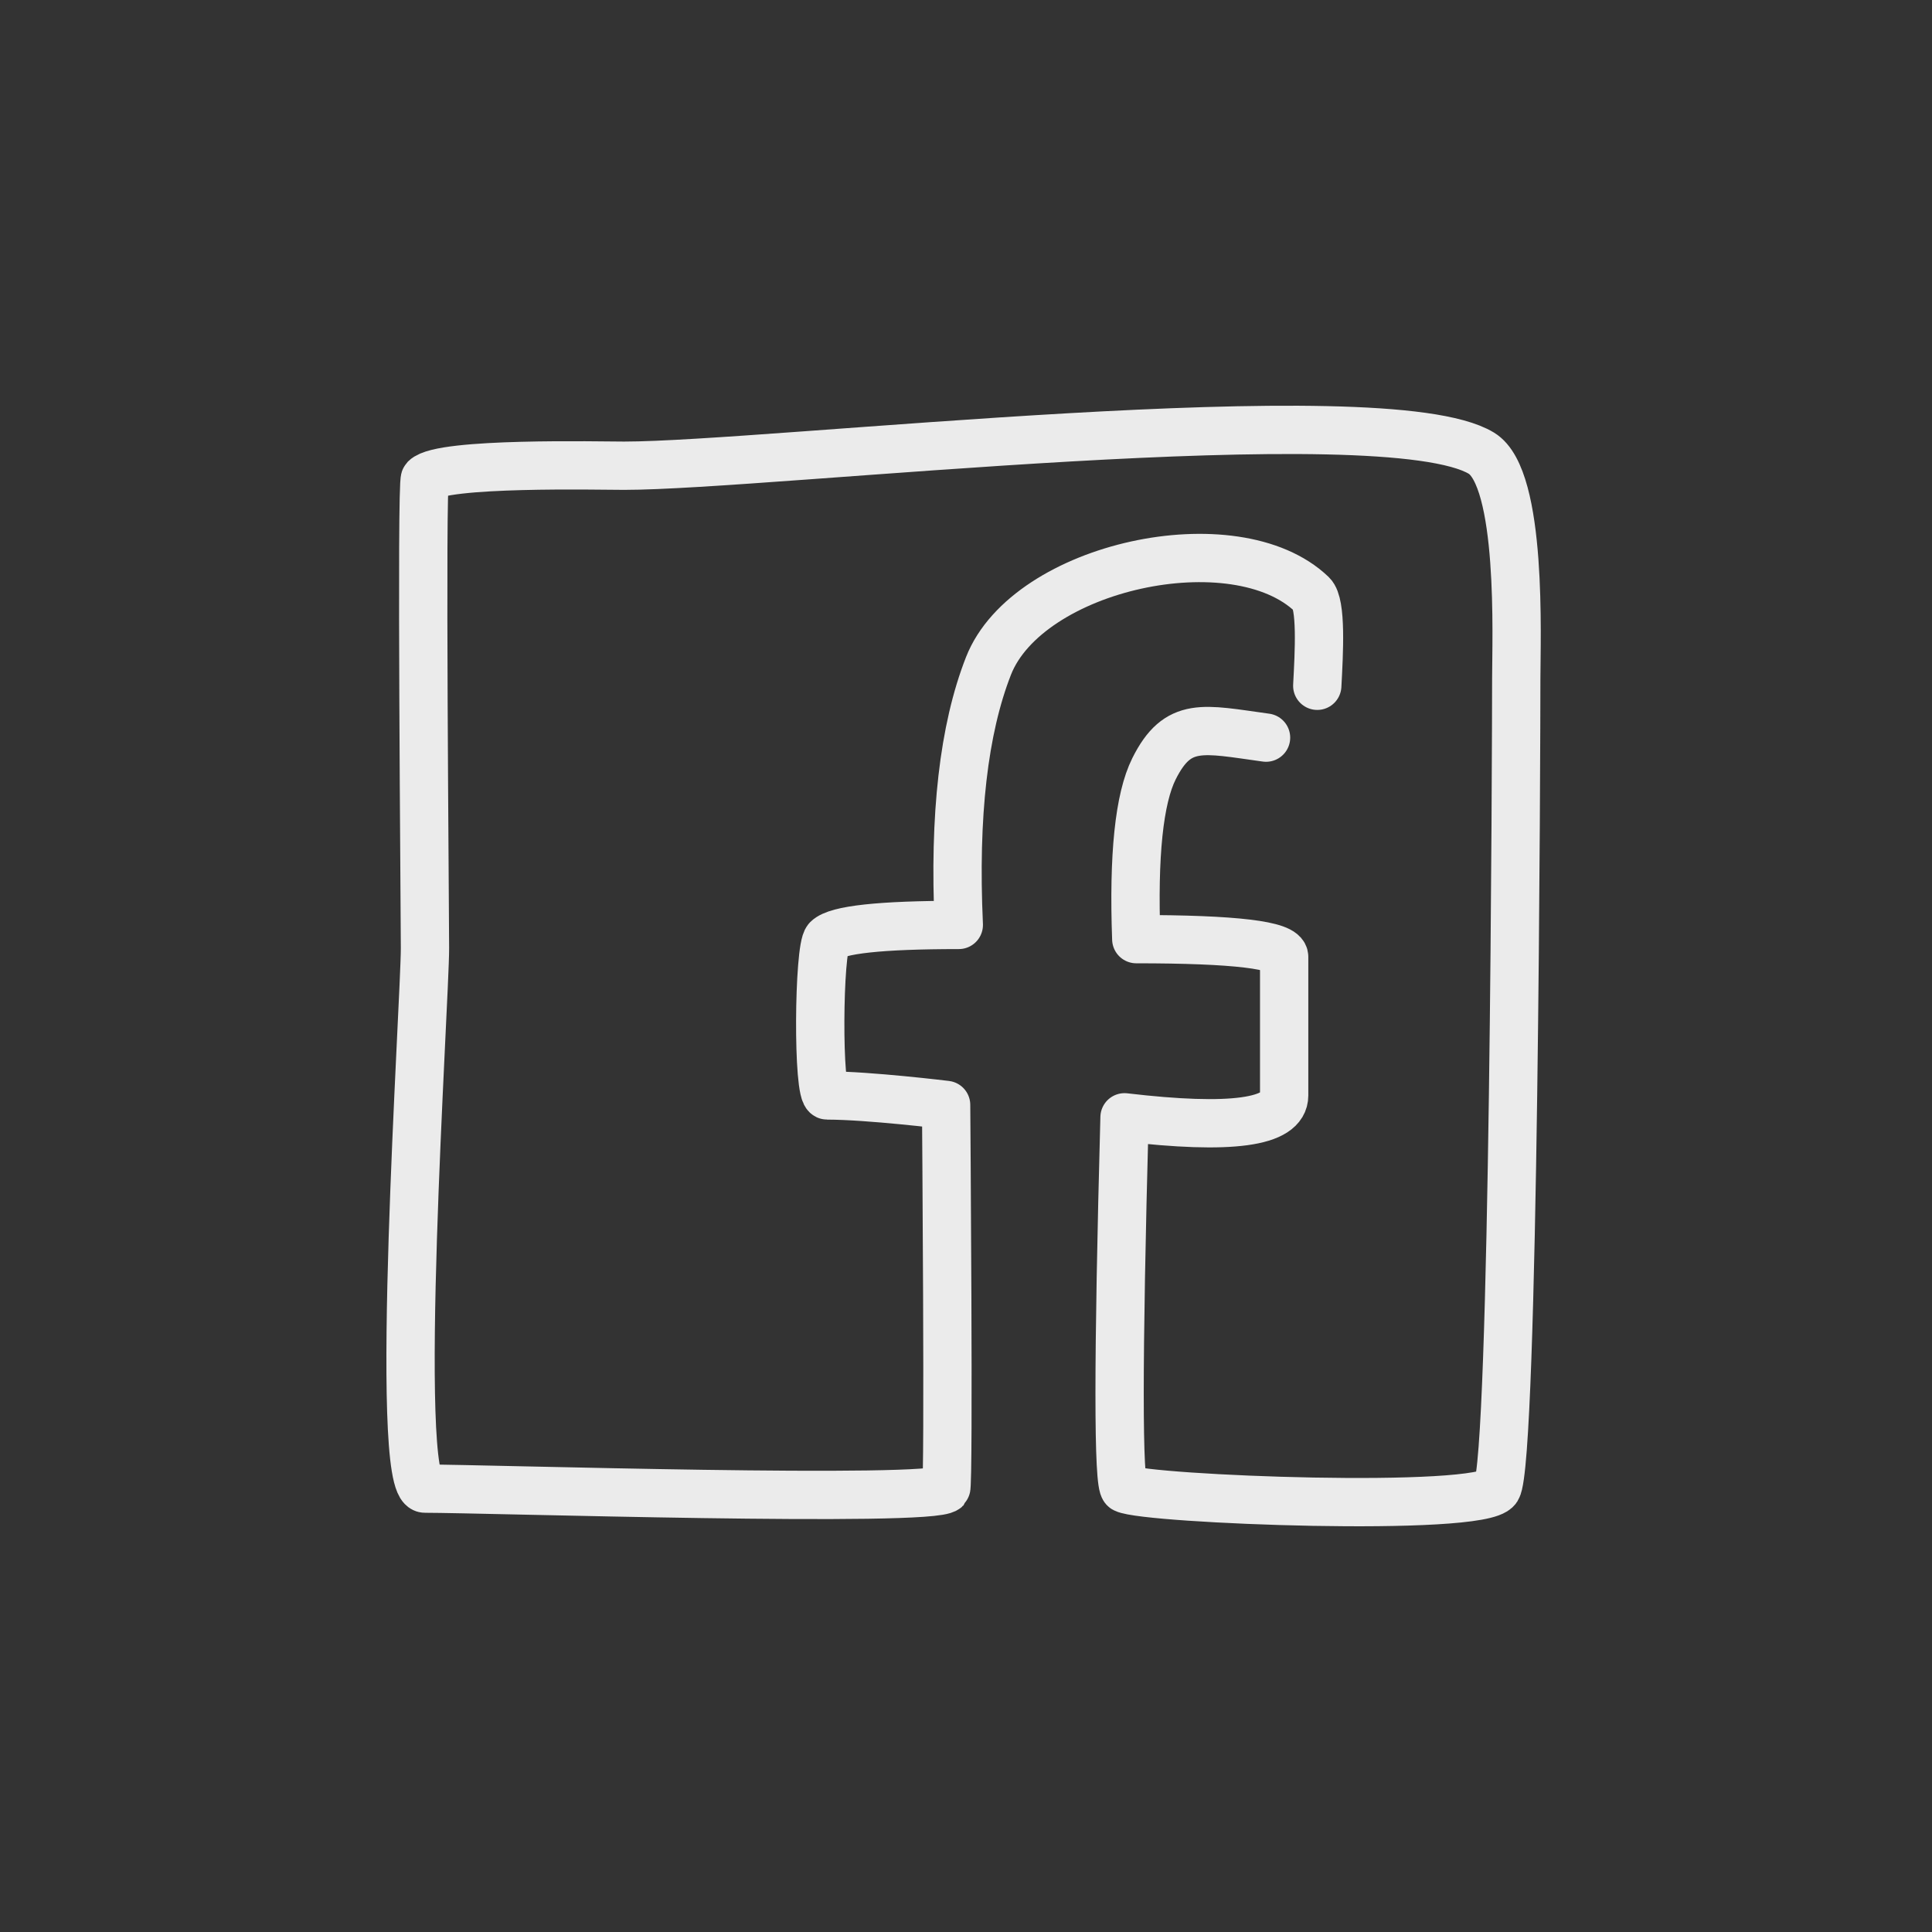 <!DOCTYPE svg PUBLIC "-//W3C//DTD SVG 1.1//EN" "http://www.w3.org/Graphics/SVG/1.1/DTD/svg11.dtd">
<!-- Uploaded to: SVG Repo, www.svgrepo.com, Transformed by: SVG Repo Mixer Tools -->
<svg width="64px" height="64px" viewBox="0 0 400 400" fill="none" xmlns="http://www.w3.org/2000/svg" stroke="#ffffff">
<rect x="0" y="0" width="400" height="400" fill="#333333" stroke="none"/>
<g id="SVGRepo_bgCarrier" stroke-width="0"/>
<g id="SVGRepo_tracerCarrier" stroke-linecap="round" stroke-linejoin="round"/>
<g id="SVGRepo_iconCarrier"> <path d="M272.726 141.984C273.098 135.052 273.648 125.015 271.608 123.054C255.765 107.828 212.768 117.183 204.653 137.881C199.523 150.966 197.475 168.838 198.509 191.497C182.326 191.497 173.252 192.478 171.29 194.441C169.457 196.274 169.207 226.805 171.29 226.805C179.836 226.805 195.884 228.765 195.884 228.765C195.884 228.765 196.507 307.565 195.884 308.205C193.028 311.142 100.434 308.205 87.986 308.205C81.268 308.205 87.986 207.248 87.986 196.297C87.986 188.474 87.168 99.927 87.986 99.106C91.408 95.65 124.248 96.422 129.235 96.422C158.815 96.422 286.533 81.619 306.698 93.824C315.258 99.008 313.925 132.462 313.925 140.446C313.925 152.139 313.494 302.686 309.915 308.205C306.698 313.168 237.284 310.456 232.822 308.205C231.461 307.519 231.461 281.892 232.822 231.326C254.855 233.924 265.872 232.417 265.872 226.805C265.872 215.909 265.872 202.606 265.872 198.111C265.872 195.665 255.666 194.441 235.254 194.441C234.623 177.082 235.847 165.322 238.927 159.16C243.88 149.252 249.046 150.925 262.121 152.72" stroke="#ffffff" stroke-opacity="0.9" stroke-width="10" stroke-linecap="round" stroke-linejoin="round"/> </g>
</svg>